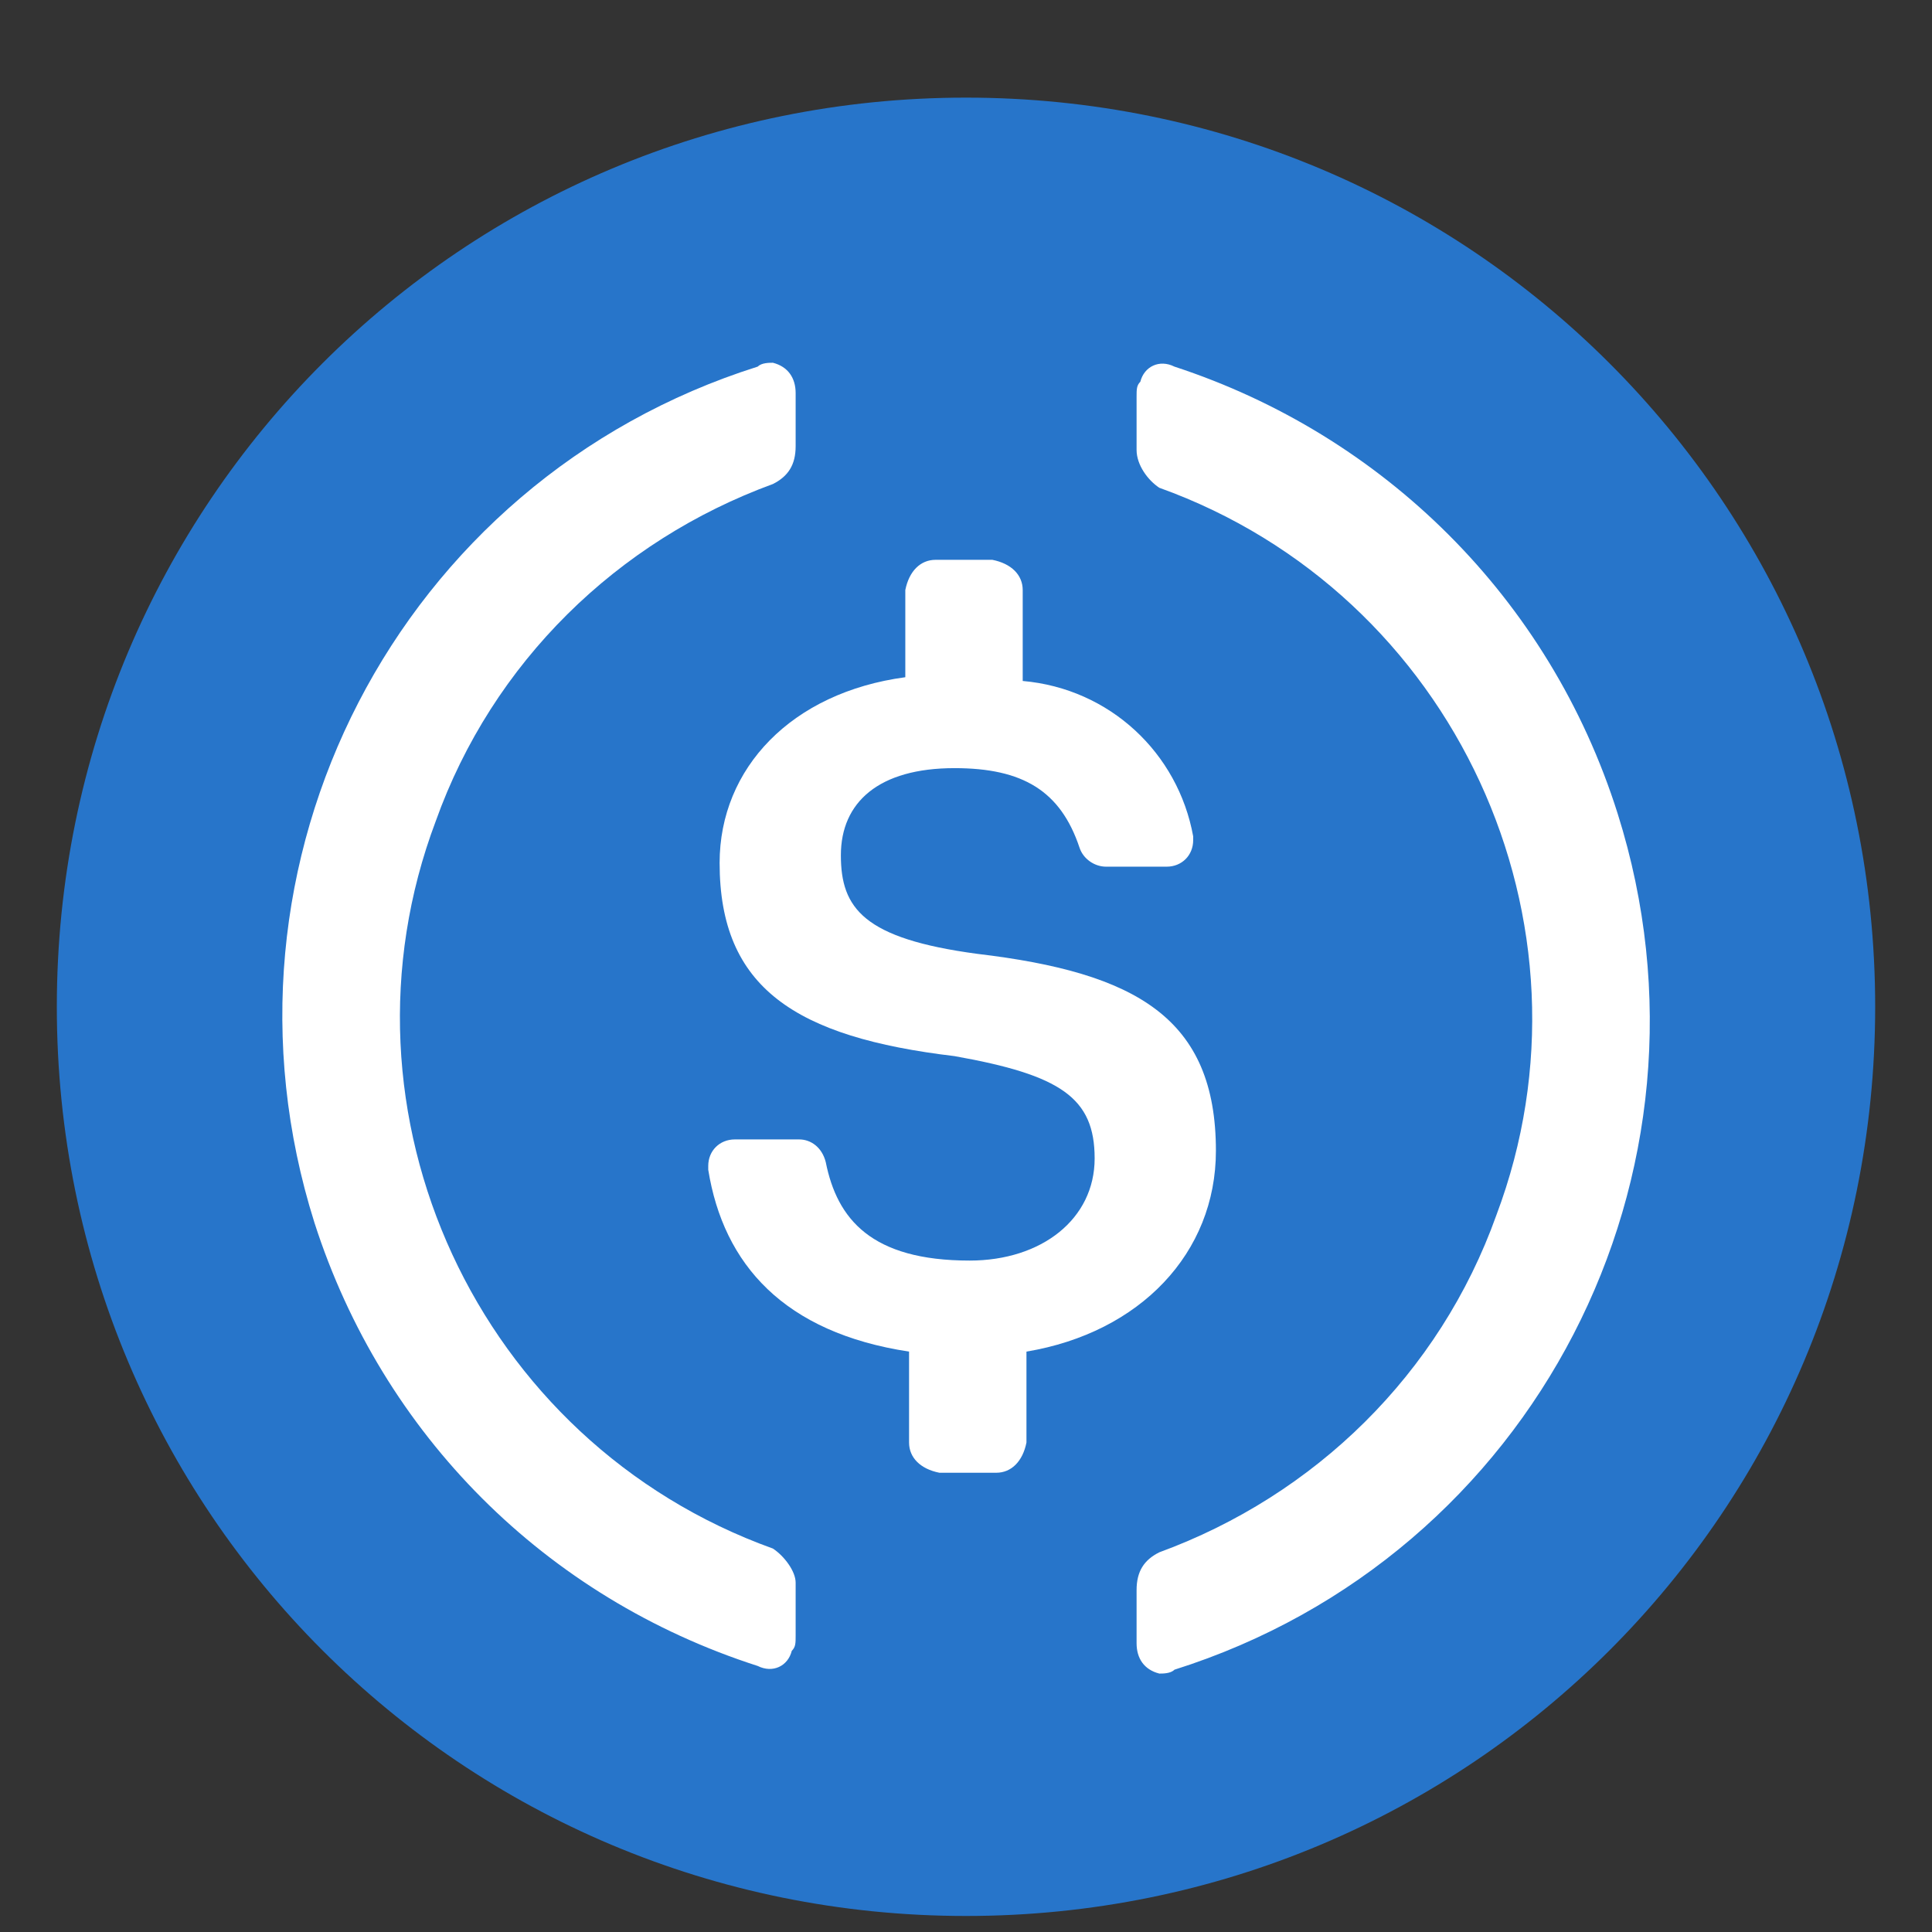 <svg width="17" height="17" viewBox="0 0 17 17" fill="none" xmlns="http://www.w3.org/2000/svg">
<rect x="0" y="0" width="17" height="17" fill="#333333" stroke="none"/>
<path d="M8.5 16.859C12.933 16.859 16.5 13.293 16.5 8.859C16.5 4.426 12.933 0.859 8.5 0.859C4.067 0.859 0.5 4.426 0.5 8.859C0.5 13.293 4.067 16.859 8.5 16.859Z" fill="#2775CA"/>
<path d="M10.699 10.126C10.699 8.959 9.999 8.559 8.599 8.393C7.599 8.259 7.399 7.992 7.399 7.526C7.399 7.059 7.732 6.759 8.399 6.759C8.999 6.759 9.332 6.959 9.499 7.459C9.532 7.559 9.632 7.626 9.732 7.626H10.266C10.399 7.626 10.499 7.526 10.499 7.393V7.359C10.366 6.626 9.766 6.059 8.999 5.992V5.192C8.999 5.059 8.899 4.959 8.732 4.926H8.232C8.099 4.926 7.999 5.026 7.966 5.192V5.959C6.966 6.093 6.332 6.759 6.332 7.593C6.332 8.693 6.999 9.126 8.399 9.293C9.332 9.459 9.632 9.659 9.632 10.193C9.632 10.726 9.166 11.092 8.532 11.092C7.666 11.092 7.366 10.726 7.266 10.226C7.232 10.092 7.132 10.026 7.032 10.026H6.466C6.332 10.026 6.232 10.126 6.232 10.259V10.293C6.366 11.126 6.899 11.726 7.999 11.893V12.693C7.999 12.826 8.099 12.926 8.266 12.959H8.766C8.899 12.959 8.999 12.859 9.032 12.693V11.893C10.032 11.726 10.699 11.026 10.699 10.126Z" fill="white"/>
<path fill-rule="evenodd" clip-rule="evenodd" d="M3.834 7.226C2.867 9.792 4.201 12.692 6.801 13.626C6.901 13.692 7.001 13.826 7.001 13.926V14.392C7.001 14.459 7.001 14.492 6.967 14.526C6.934 14.659 6.801 14.726 6.667 14.659C4.801 14.059 3.367 12.626 2.767 10.759C1.767 7.592 3.501 4.226 6.667 3.226C6.701 3.192 6.767 3.192 6.801 3.192C6.934 3.226 7.001 3.326 7.001 3.459V3.926C7.001 4.092 6.934 4.192 6.801 4.259C5.434 4.759 4.334 5.826 3.834 7.226ZM10.034 3.359C10.067 3.226 10.201 3.159 10.334 3.226C12.167 3.826 13.634 5.259 14.234 7.159C15.234 10.326 13.501 13.692 10.334 14.692C10.301 14.726 10.234 14.726 10.201 14.726C10.067 14.692 10.001 14.592 10.001 14.459V13.992C10.001 13.826 10.067 13.726 10.201 13.659C11.567 13.159 12.667 12.092 13.167 10.692C14.134 8.126 12.801 5.226 10.201 4.292C10.101 4.226 10.001 4.092 10.001 3.959V3.492C10.001 3.426 10.001 3.392 10.034 3.359Z" fill="white"/>
</svg>
